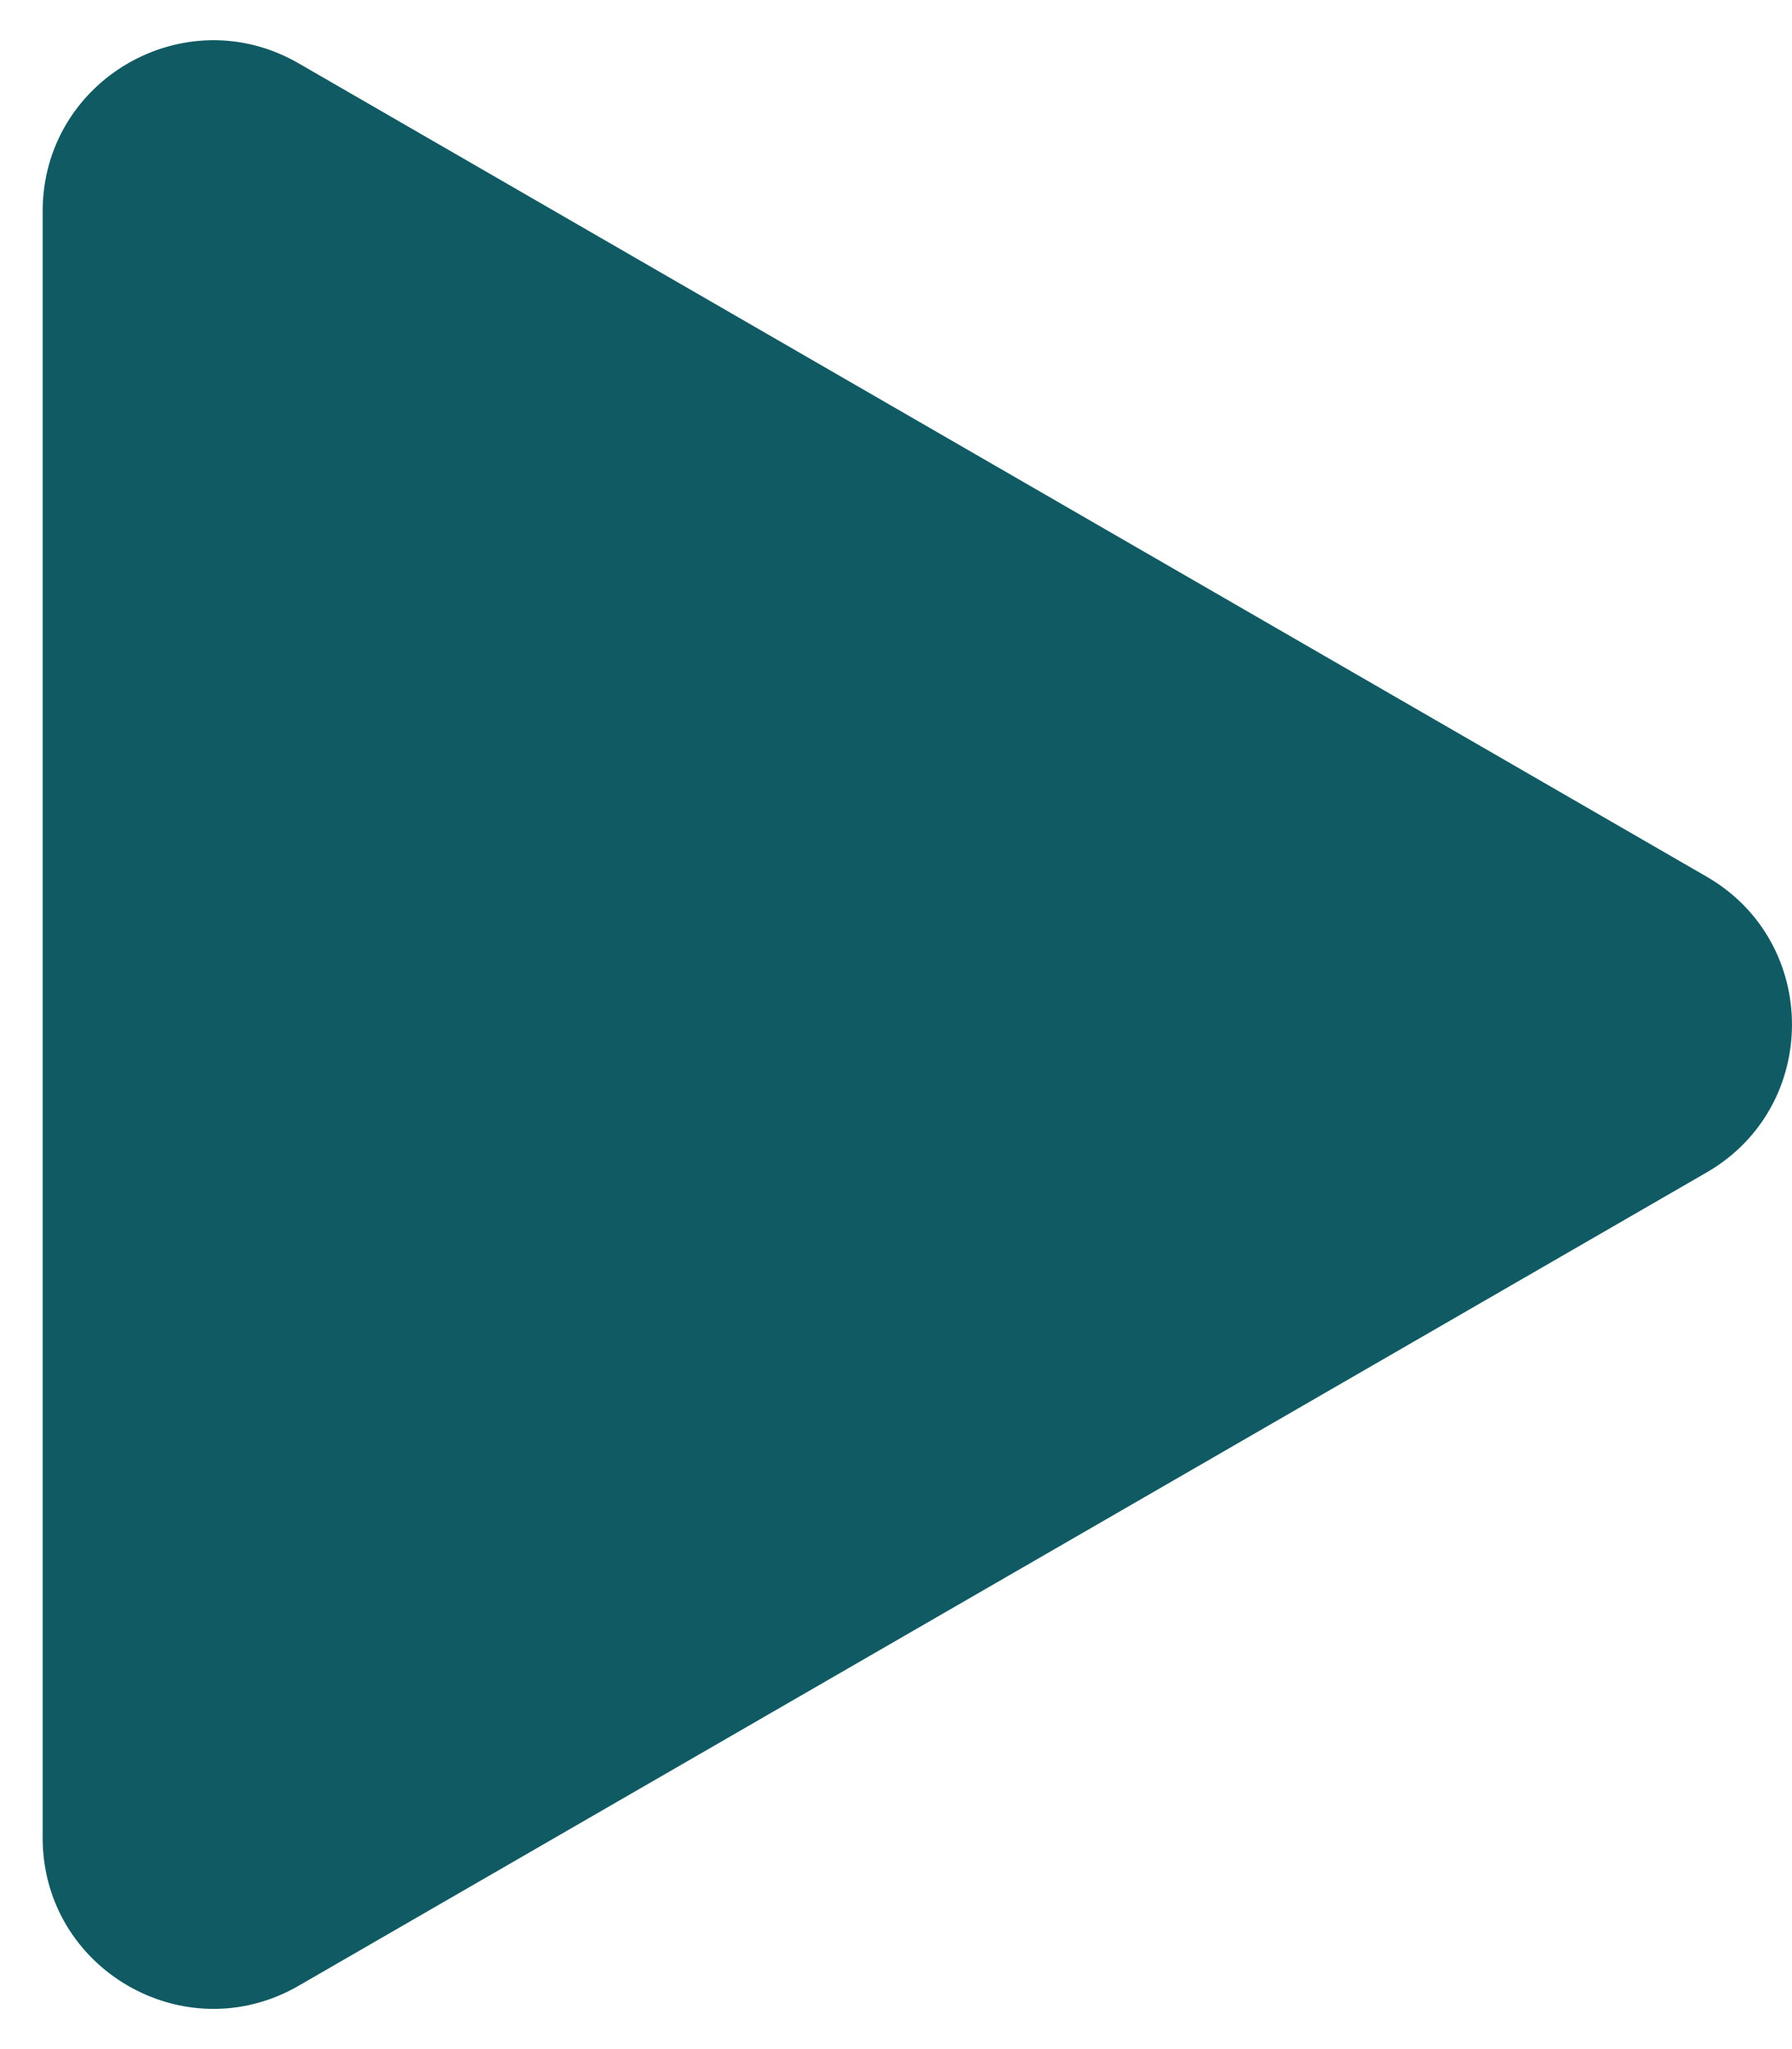 <svg width="21" height="24" viewBox="0 0 21 24" fill="none" xmlns="http://www.w3.org/2000/svg">
<path d="M20 10.268C21.333 11.038 21.333 12.962 20 13.732L3.5 23.258C2.167 24.028 0.5 23.066 0.5 21.526L0.5 2.474C0.5 0.934 2.167 -0.028 3.5 0.742L20 10.268Z" fill="#105A63"/>
</svg>
